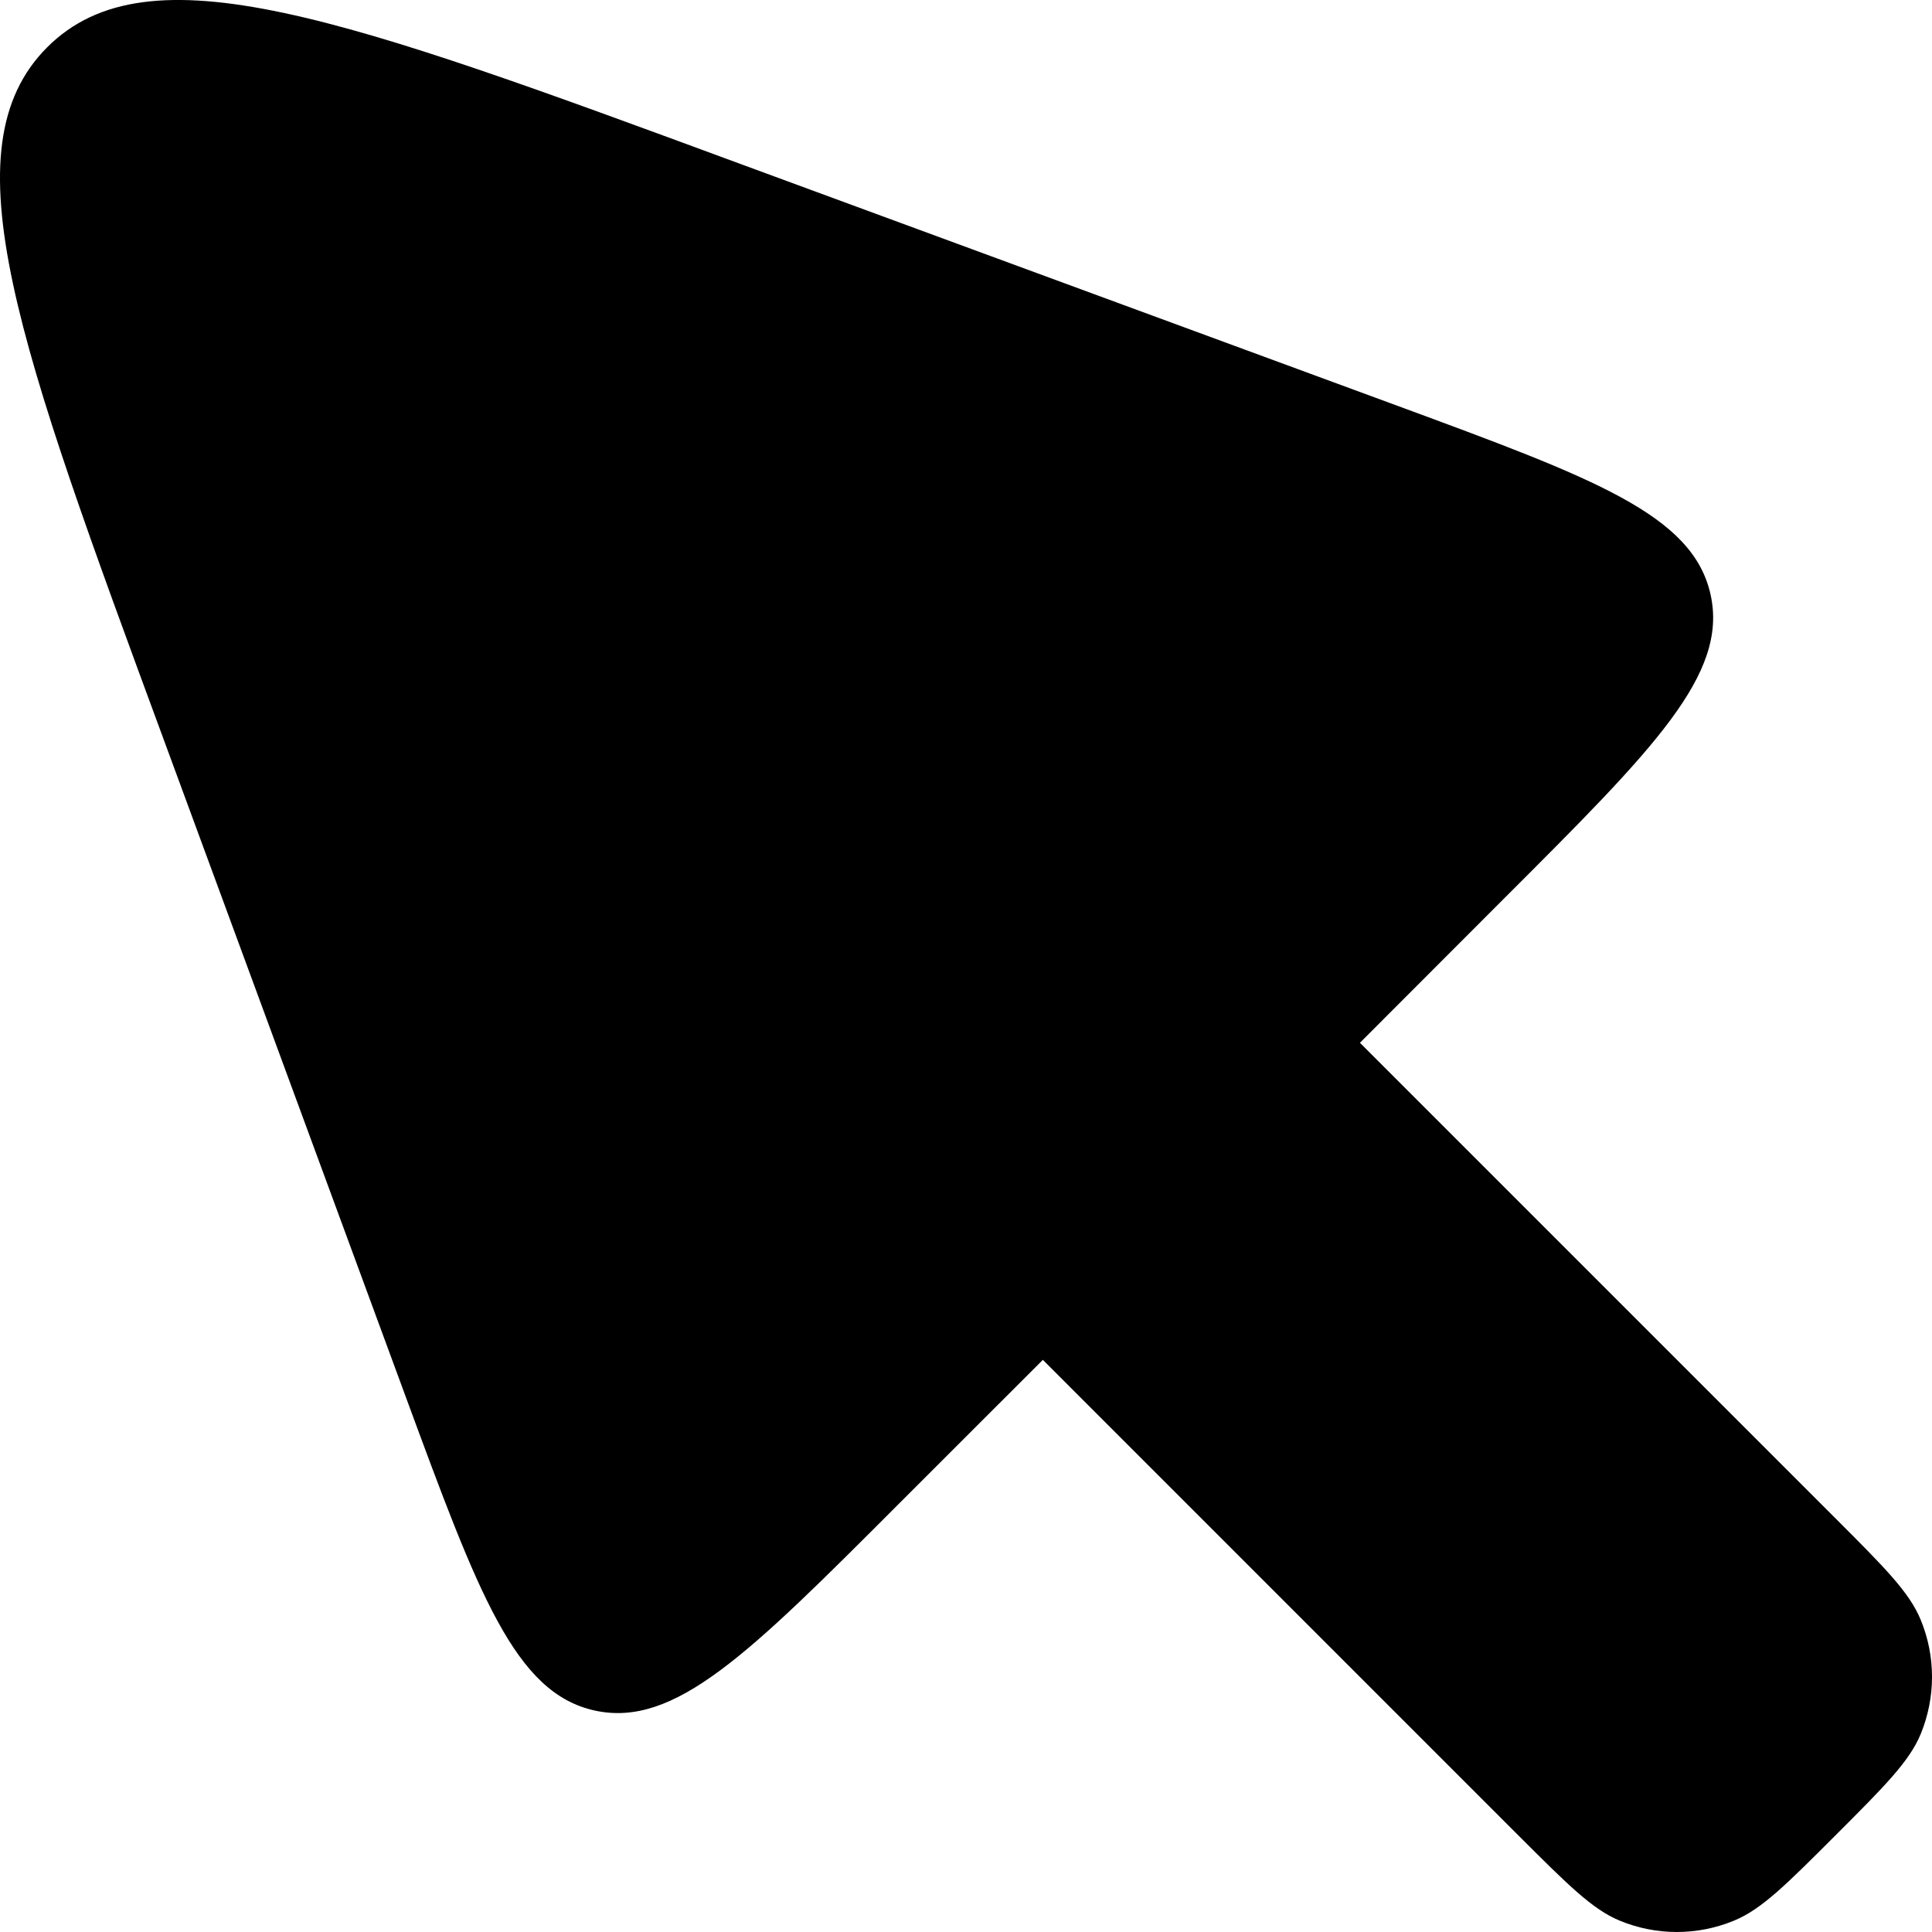 <svg width="50" height="50" viewBox="0 0 50 50" fill="none" xmlns="http://www.w3.org/2000/svg">
<path d="M39.295 47.5L26.989 35.193L23.23 38.95C19.387 42.8 17.462 44.722 15.393 44.269C13.325 43.816 12.384 41.259 10.503 36.156L4.231 19.124C0.478 8.939 -1.403 3.849 1.222 1.223C3.847 -1.402 8.94 0.473 19.127 4.23L36.158 10.499C41.261 12.38 43.814 13.321 44.27 15.39C44.726 17.458 42.801 19.38 38.951 23.227L35.195 26.987L47.501 39.294C48.776 40.569 49.413 41.206 49.707 41.919C50.098 42.865 50.098 43.928 49.707 44.878C49.413 45.587 48.776 46.225 47.501 47.5C46.226 48.775 45.589 49.413 44.876 49.706C43.928 50.098 42.864 50.098 41.917 49.706C41.208 49.413 40.573 48.775 39.295 47.5Z" fill="black"/>
</svg>
